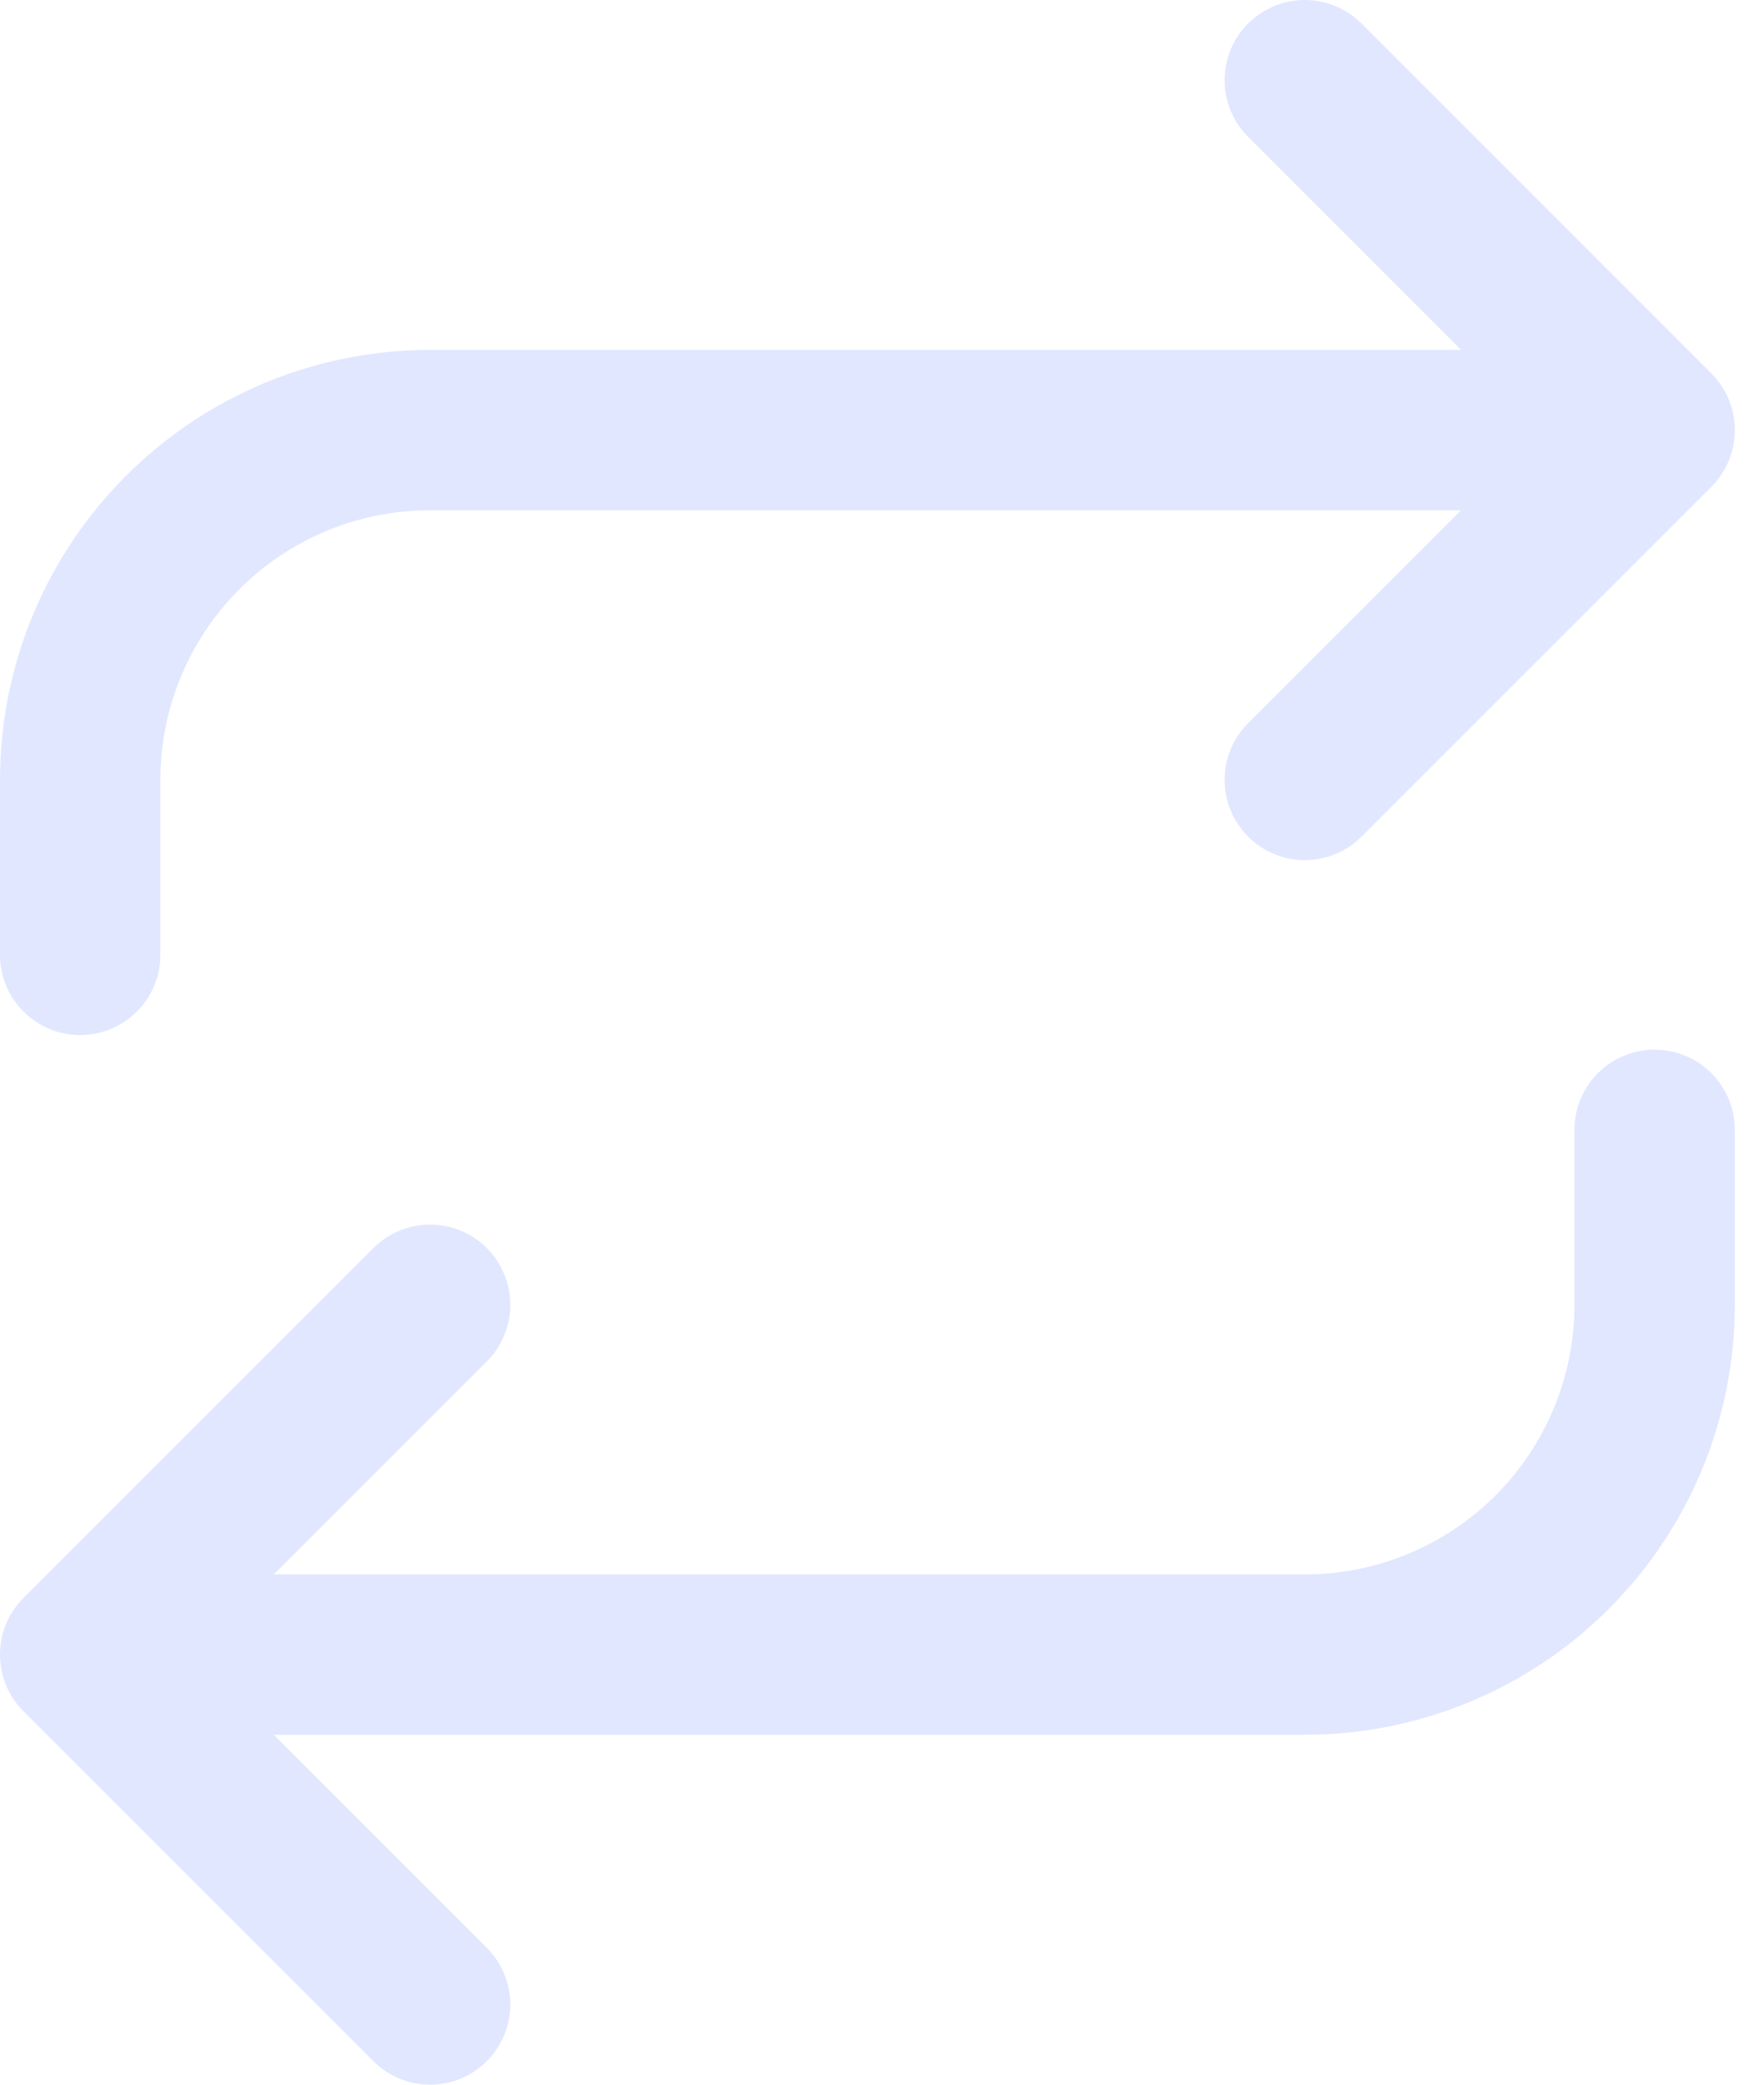 <svg width="22" height="26" viewBox="0 0 22 26" fill="none" xmlns="http://www.w3.org/2000/svg">
<path d="M16.273 1L20.636 5.364M20.636 5.364L16.273 9.727M20.636 5.364H5.364C4.206 5.364 3.096 5.823 2.278 6.642C1.46 7.46 1 8.57 1 9.727V11.909M5.364 25L1 20.636M1 20.636L5.364 16.273M1 20.636H16.273C17.43 20.636 18.54 20.177 19.358 19.358C20.177 18.54 20.636 17.43 20.636 16.273V14.091" stroke="#E1E7FF" stroke-width="2" stroke-linecap="round" stroke-linejoin="round"/>
</svg>
